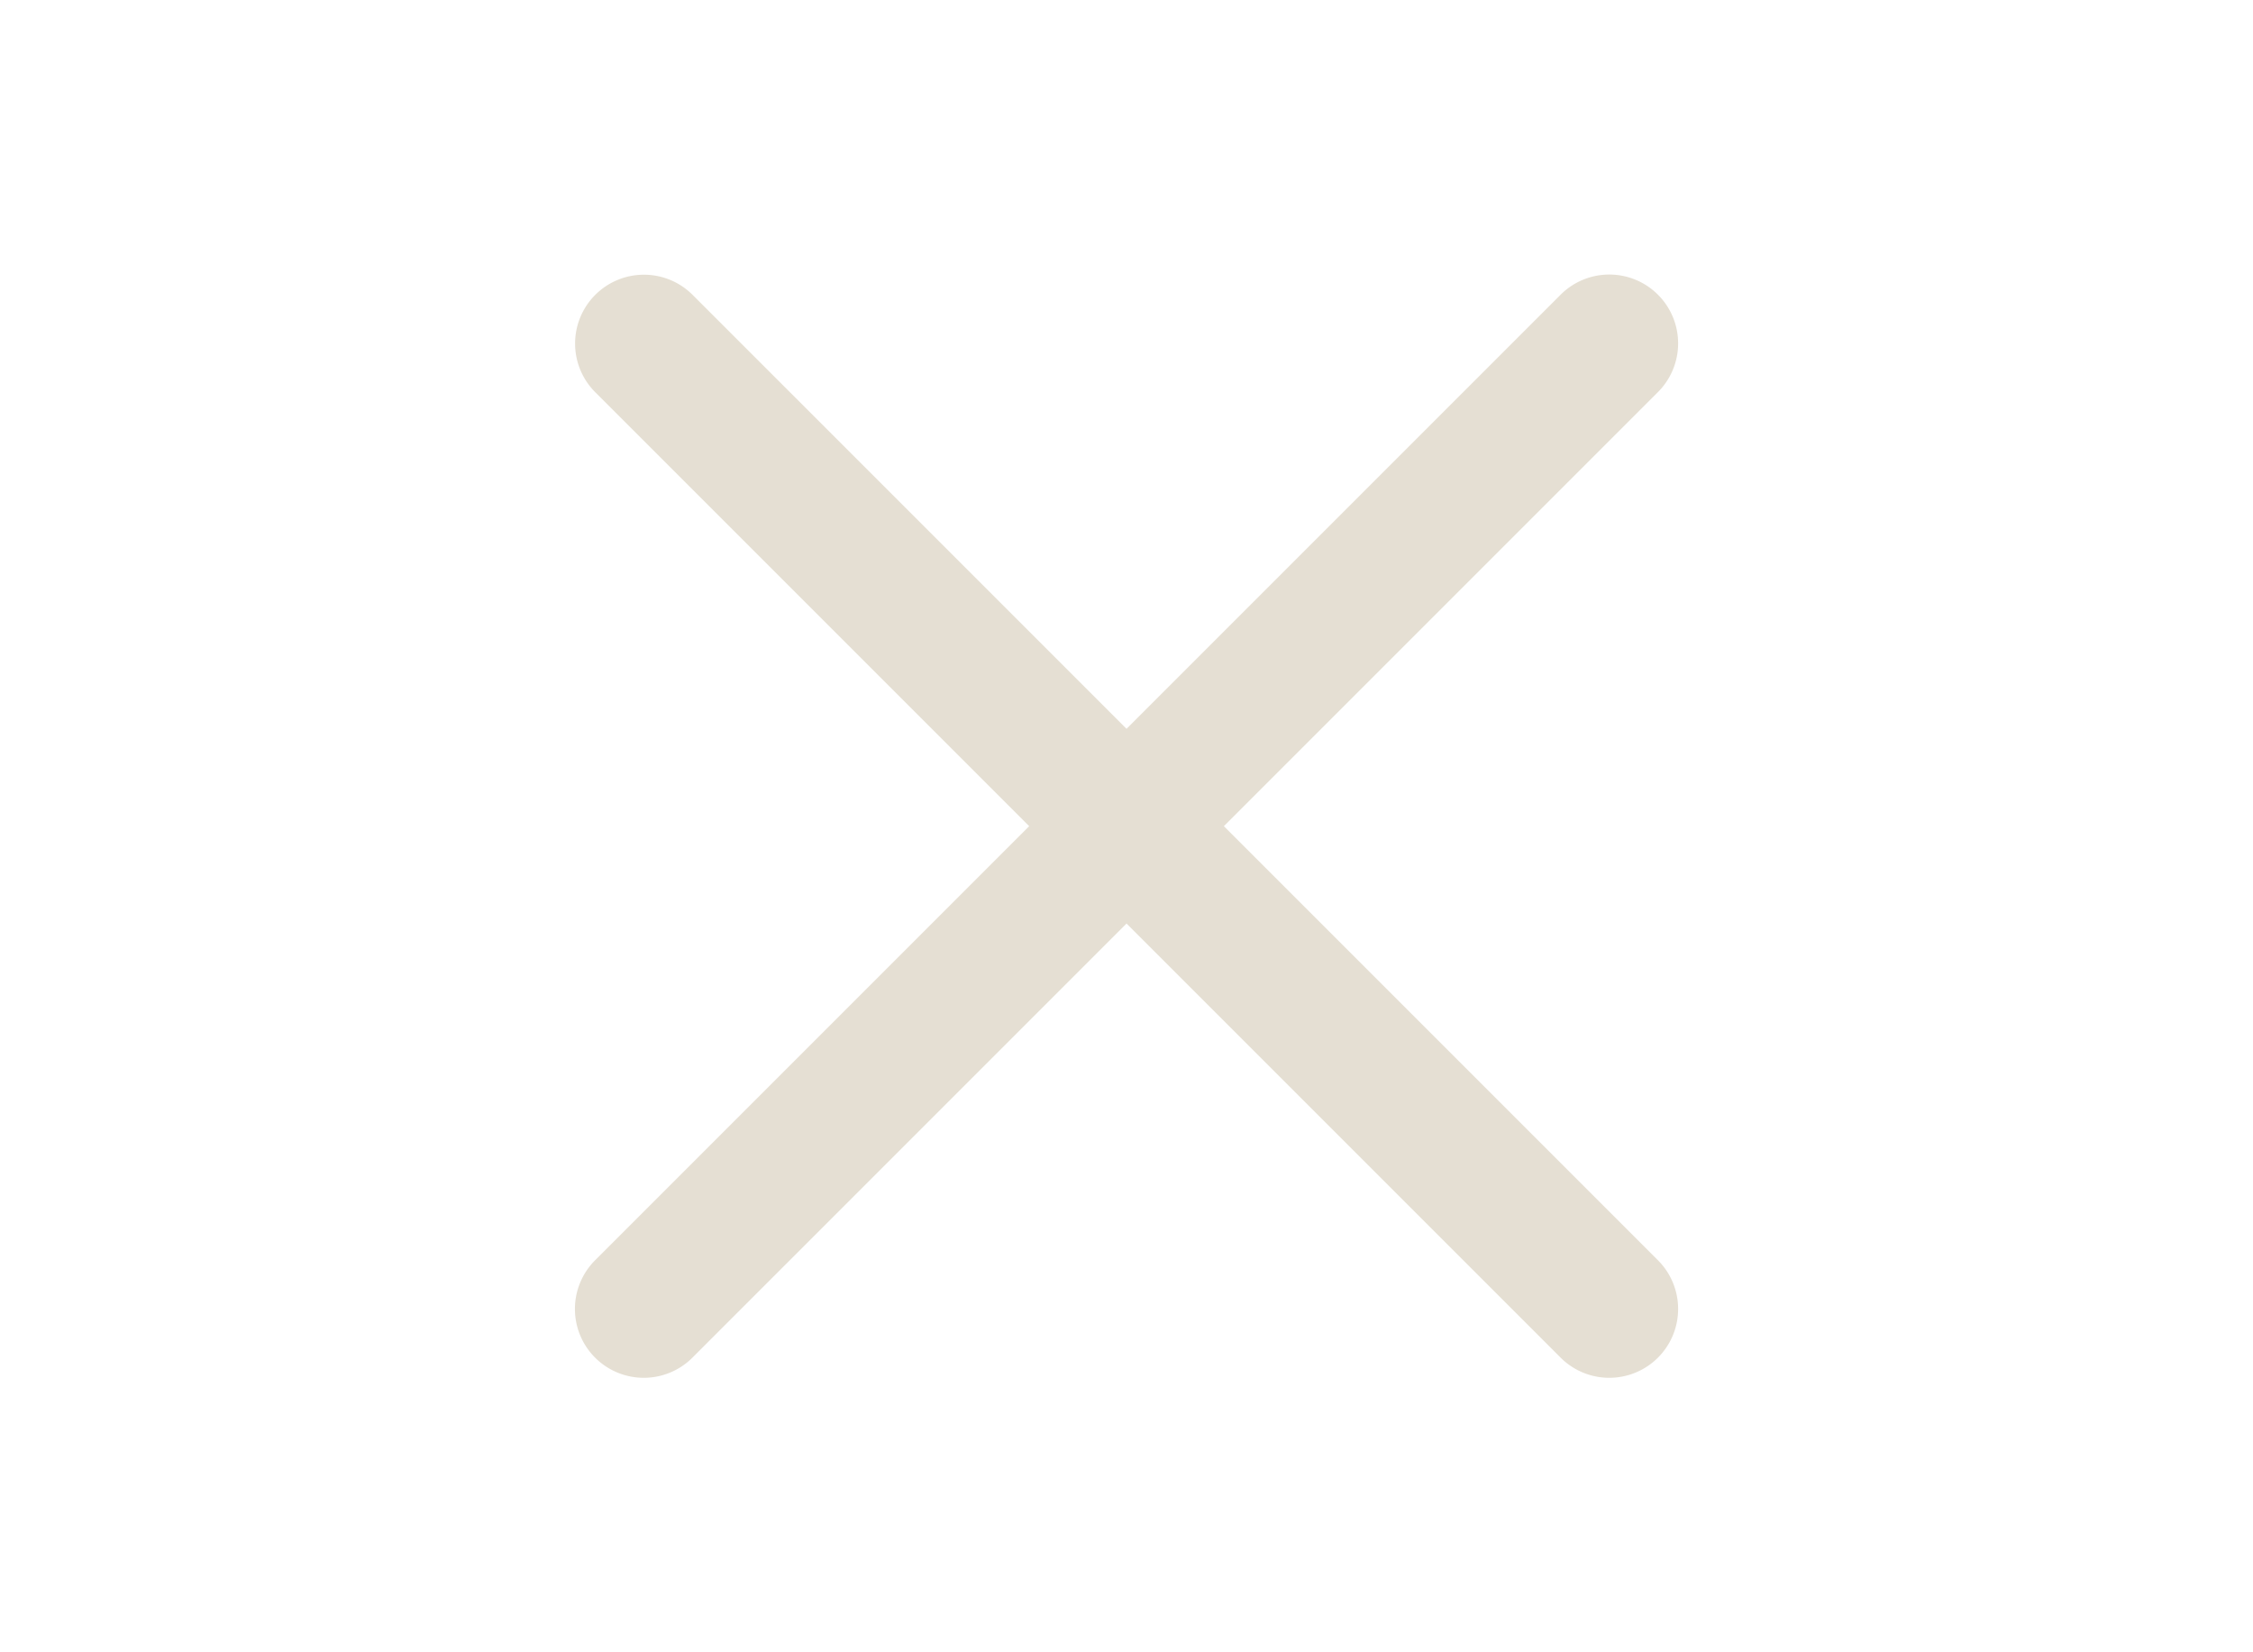<svg xmlns="http://www.w3.org/2000/svg" viewBox="0 0 256 256" width="30" height="22">
    <path d="M4.99 3.99a1 1 0 0 0-.697 1.717L10.586 12l-6.293 6.293a1 1 0 1 0 1.414 1.414L12 
    13.414l6.293 6.293a1 1 0 1 0 1.414-1.414L13.414 12l6.293-6.293a1 1 0 1 0-1.414-1.414L12 10.586 
    5.707 4.293a1 1 0 0 0-.717-.303z" transform="scale(10.667)" fill="#E5DFD3" stroke-miterlimit="10" 
    font-family="none" font-weight="none" font-size="none" text-anchor="none" style="mix-blend-mode:normal"/>
</svg>